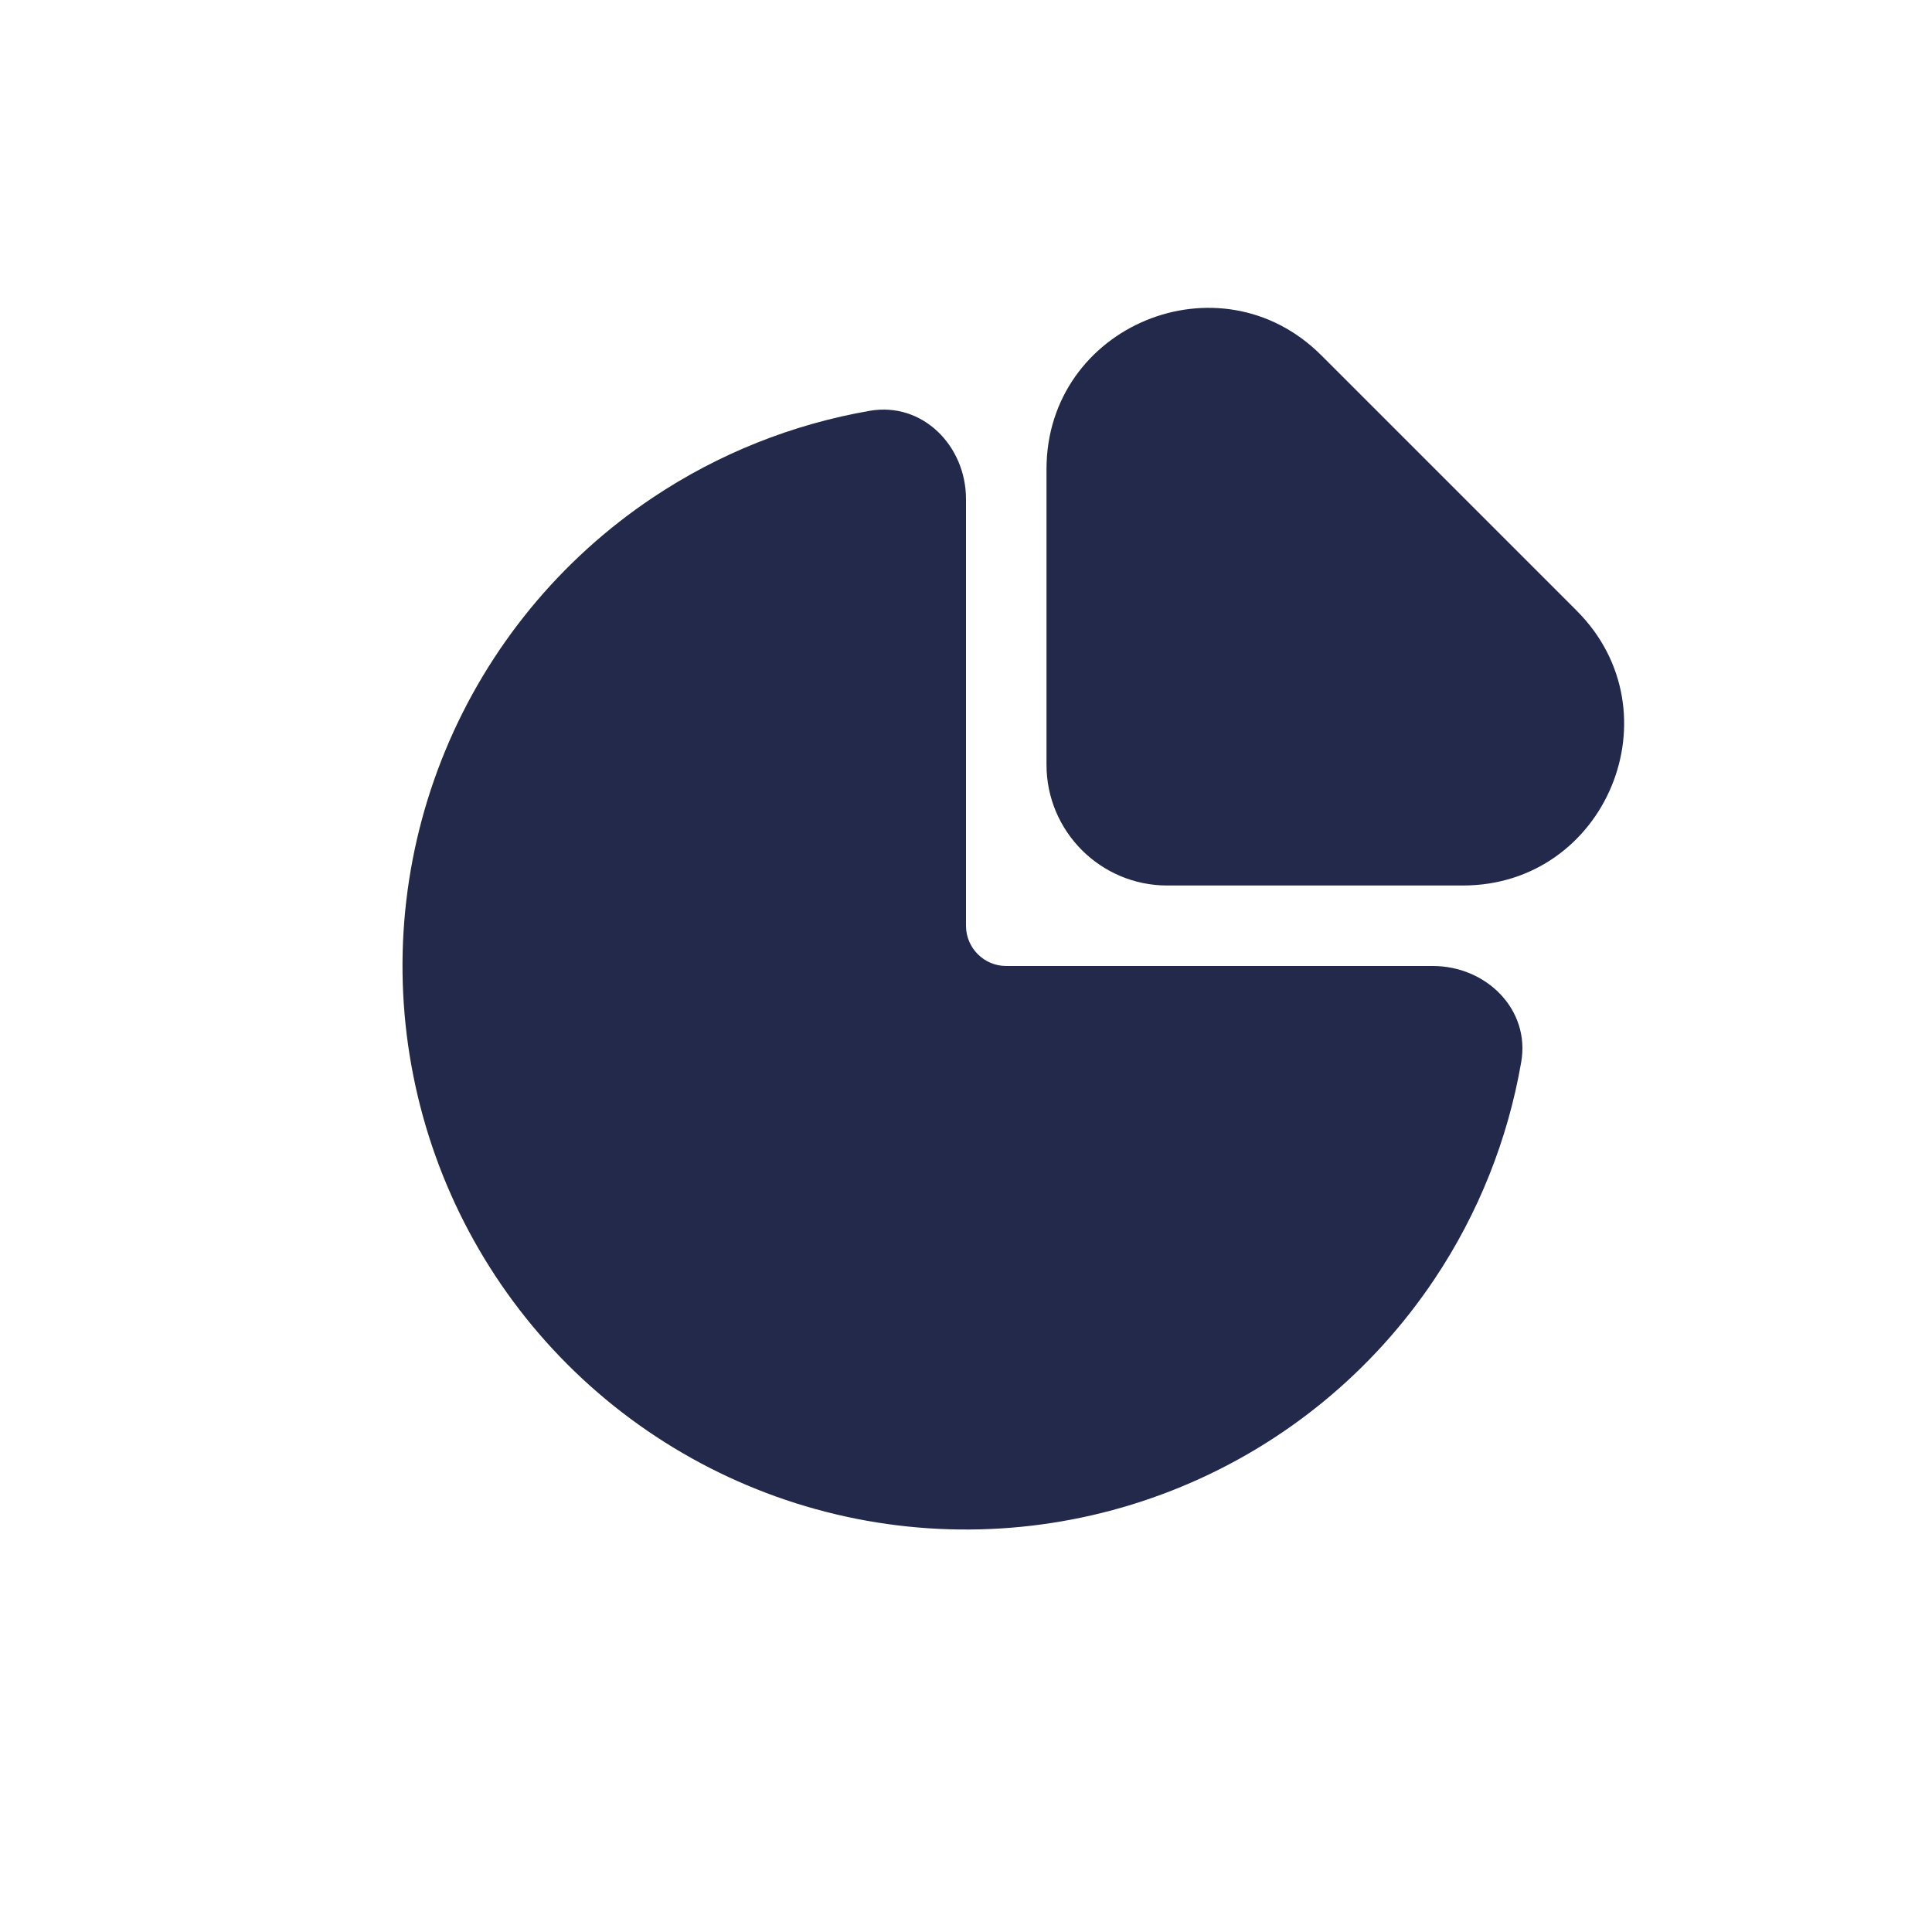 <svg width="24" height="24" viewBox="0 0 24 24" fill="none" xmlns="http://www.w3.org/2000/svg">
<path d="M17.8 12C18.463 12 19.011 12.541 18.897 13.194C18.731 14.154 18.366 15.072 17.82 15.889C17.051 17.04 15.958 17.938 14.679 18.467C13.4 18.997 11.992 19.136 10.634 18.866C9.277 18.596 8.029 17.929 7.05 16.95C6.071 15.971 5.405 14.724 5.135 13.366C4.864 12.008 5.003 10.601 5.533 9.321C6.063 8.042 6.96 6.949 8.111 6.18C8.928 5.634 9.847 5.269 10.806 5.103C11.459 4.99 12 5.537 12 6.2V11.5C12 11.776 12.224 12 12.5 12H17.8Z" fill="#23294A"/>
<path d="M13 9.5V5.828C13 4.046 15.154 3.154 16.414 4.414L19.586 7.586C20.846 8.846 19.953 11 18.172 11H14.5C13.672 11 13 10.328 13 9.5Z" fill="#23294A"/>
</svg>
